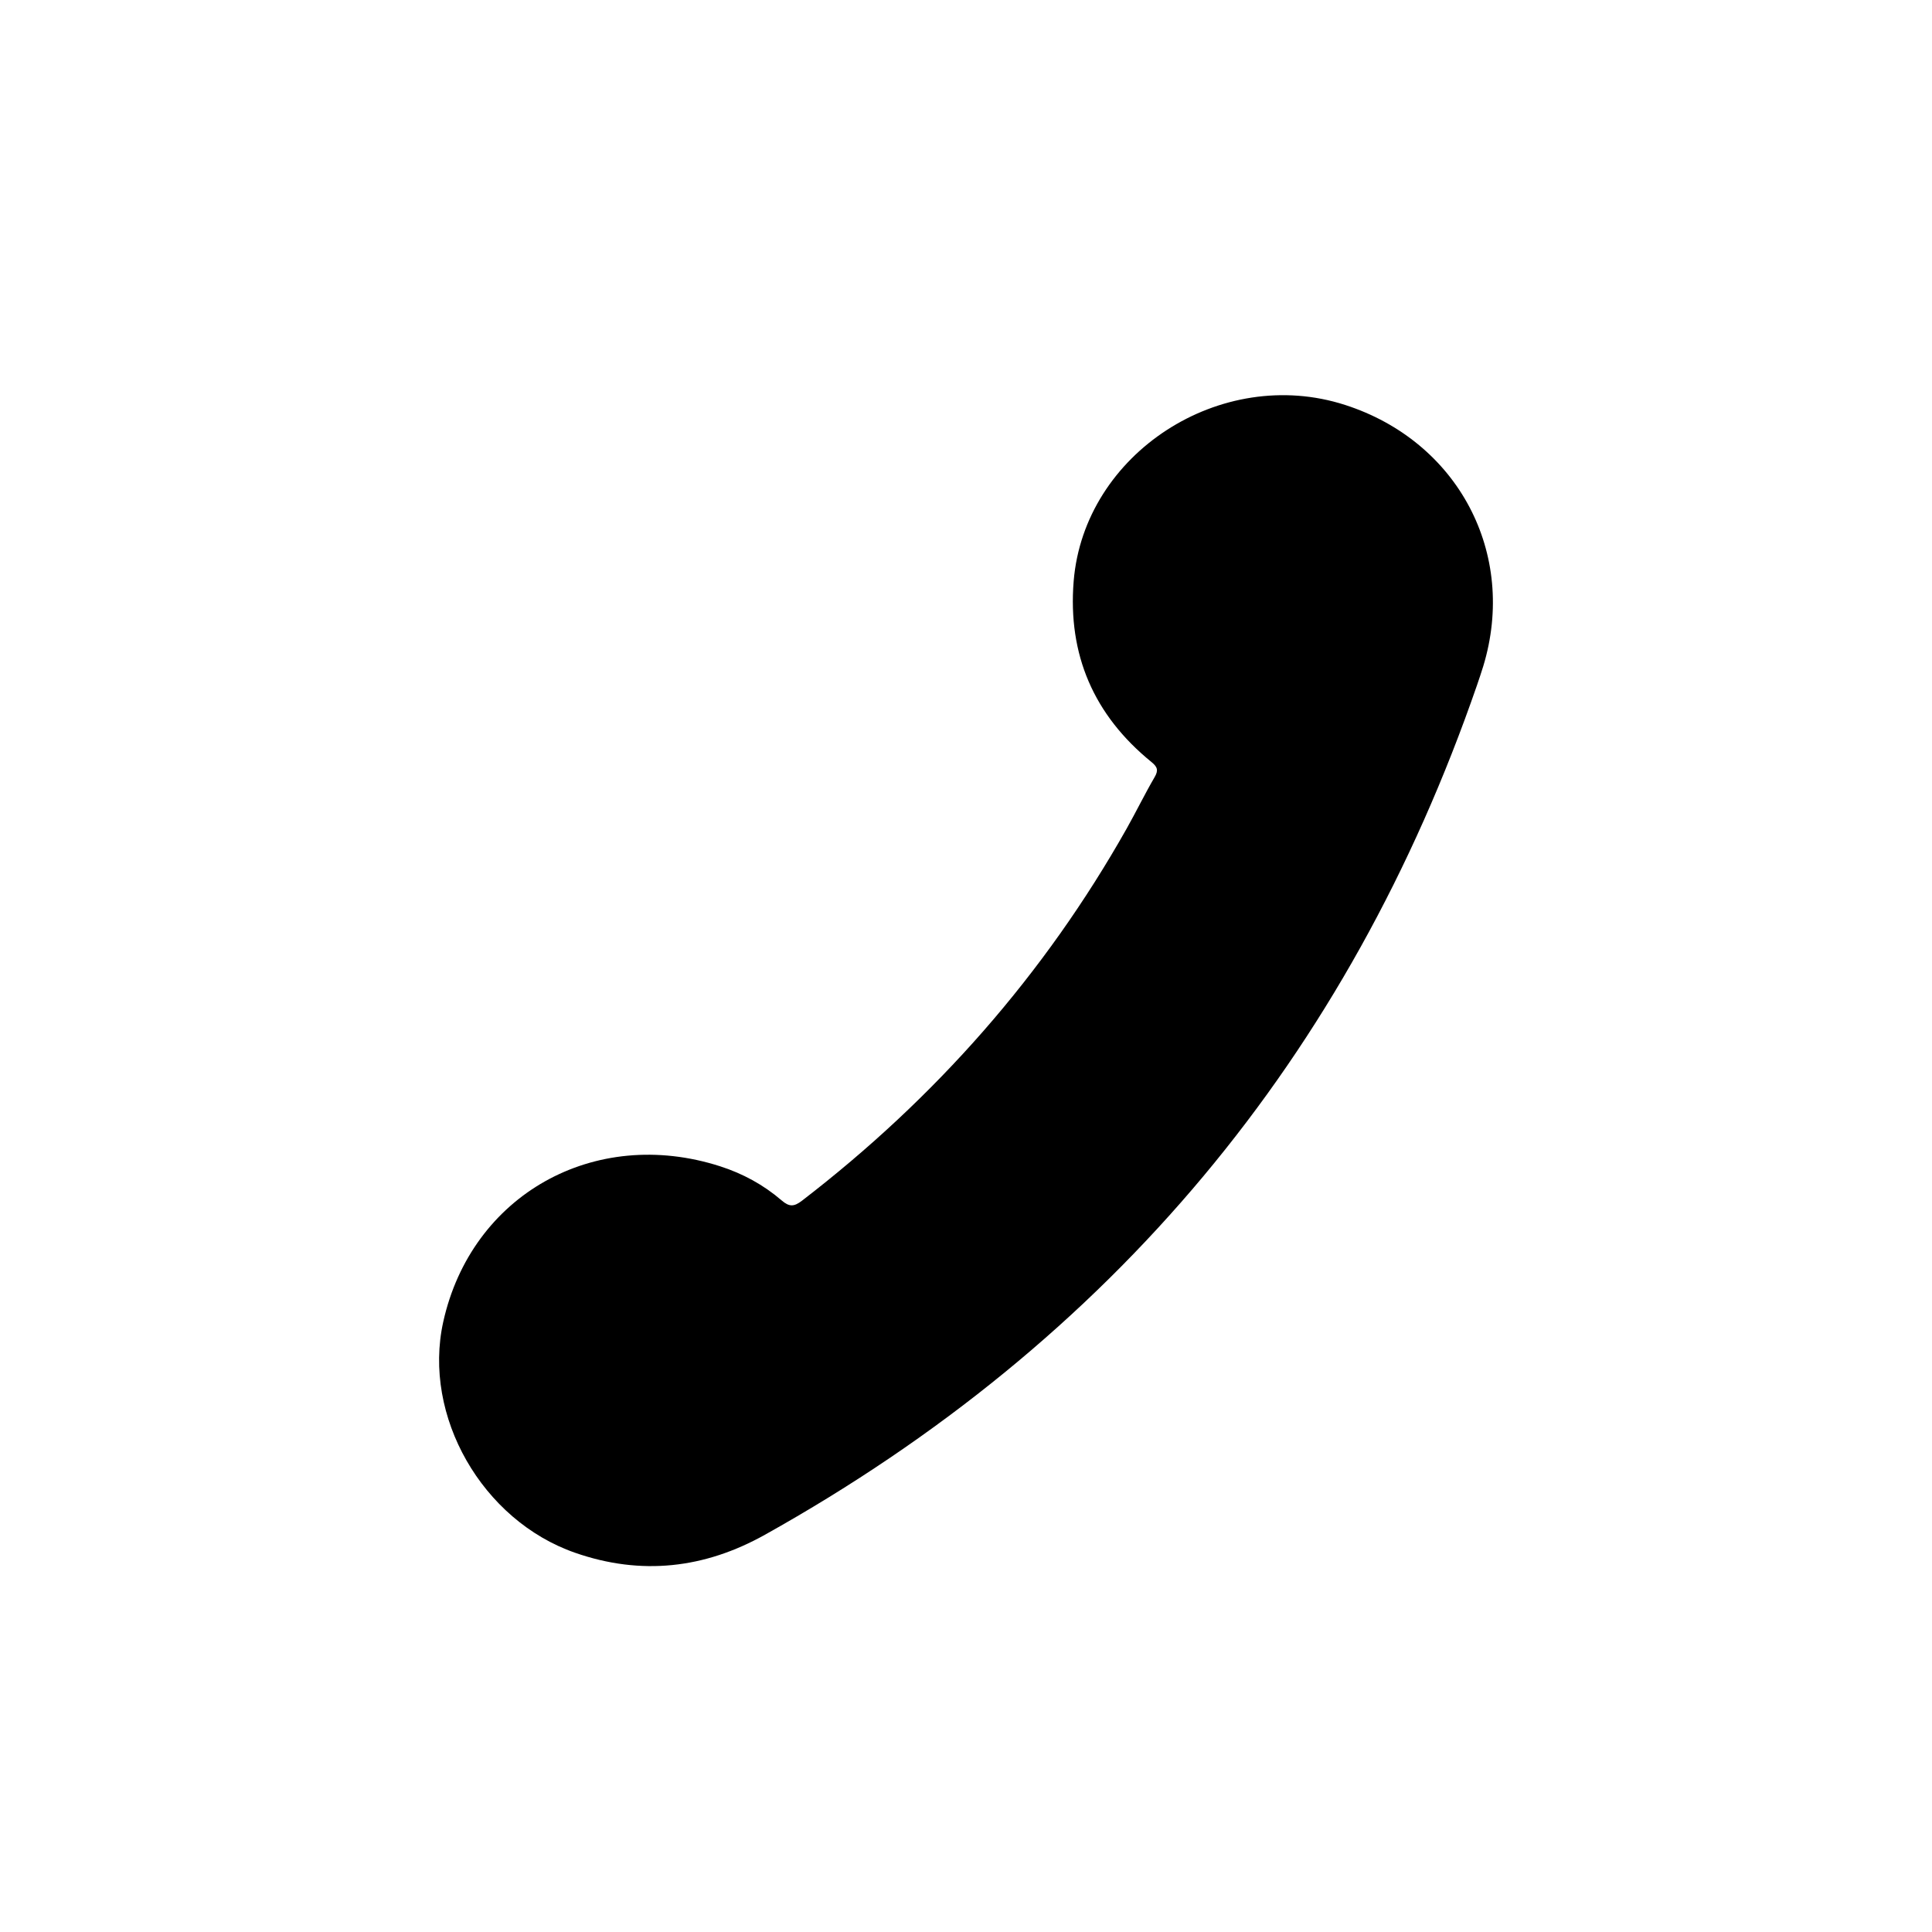 <?xml version="1.0" encoding="UTF-8"?>
<svg width="44px" height="44px" viewBox="0 0 44 44" version="1.1" xmlns="http://www.w3.org/2000/svg" xmlns:xlink="http://www.w3.org/1999/xlink">
    <!-- Generator: Sketch 50.2 (55047) - http://www.bohemiancoding.com/sketch -->
    <title>icon/44px/Call</title>
    <desc>Created with Sketch.</desc>
    <defs>
        <rect id="path-1" x="0" y="0" width="44" height="44"></rect>
    </defs>
    <g id="icon/44px/Call" stroke="none" stroke-width="1" fill="none" fill-rule="evenodd">
        <g id="Call">
            <mask id="mask-2" fill="white">
                <use xlink:href="#path-1"></use>
            </mask>
            <g id="bound"></g>
            <path d="M33.638,15.604 C30.717,24.056 25.341,30.532 17.419,34.954 C16.05,35.719 14.607,35.89 13.094,35.362 C10.984,34.626 9.62,32.252 10.094,30.107 C10.733,27.217 13.532,25.64 16.399,26.561 C16.917,26.727 17.39,26.985 17.799,27.337 C17.974,27.488 18.082,27.486 18.265,27.345 C21.309,25.004 23.787,22.191 25.66,18.869 C25.878,18.482 26.072,18.082 26.296,17.698 C26.388,17.541 26.358,17.464 26.223,17.354 C24.907,16.284 24.317,14.907 24.452,13.237 C24.688,10.329 27.801,8.308 30.633,9.222 C33.209,10.052 34.56,12.607 33.78,15.173 C33.736,15.318 33.686,15.461 33.638,15.604" id="Fill-1" fill="#000000" mask="url(#mask-2)"></path>
        </g>
    </g>
</svg>